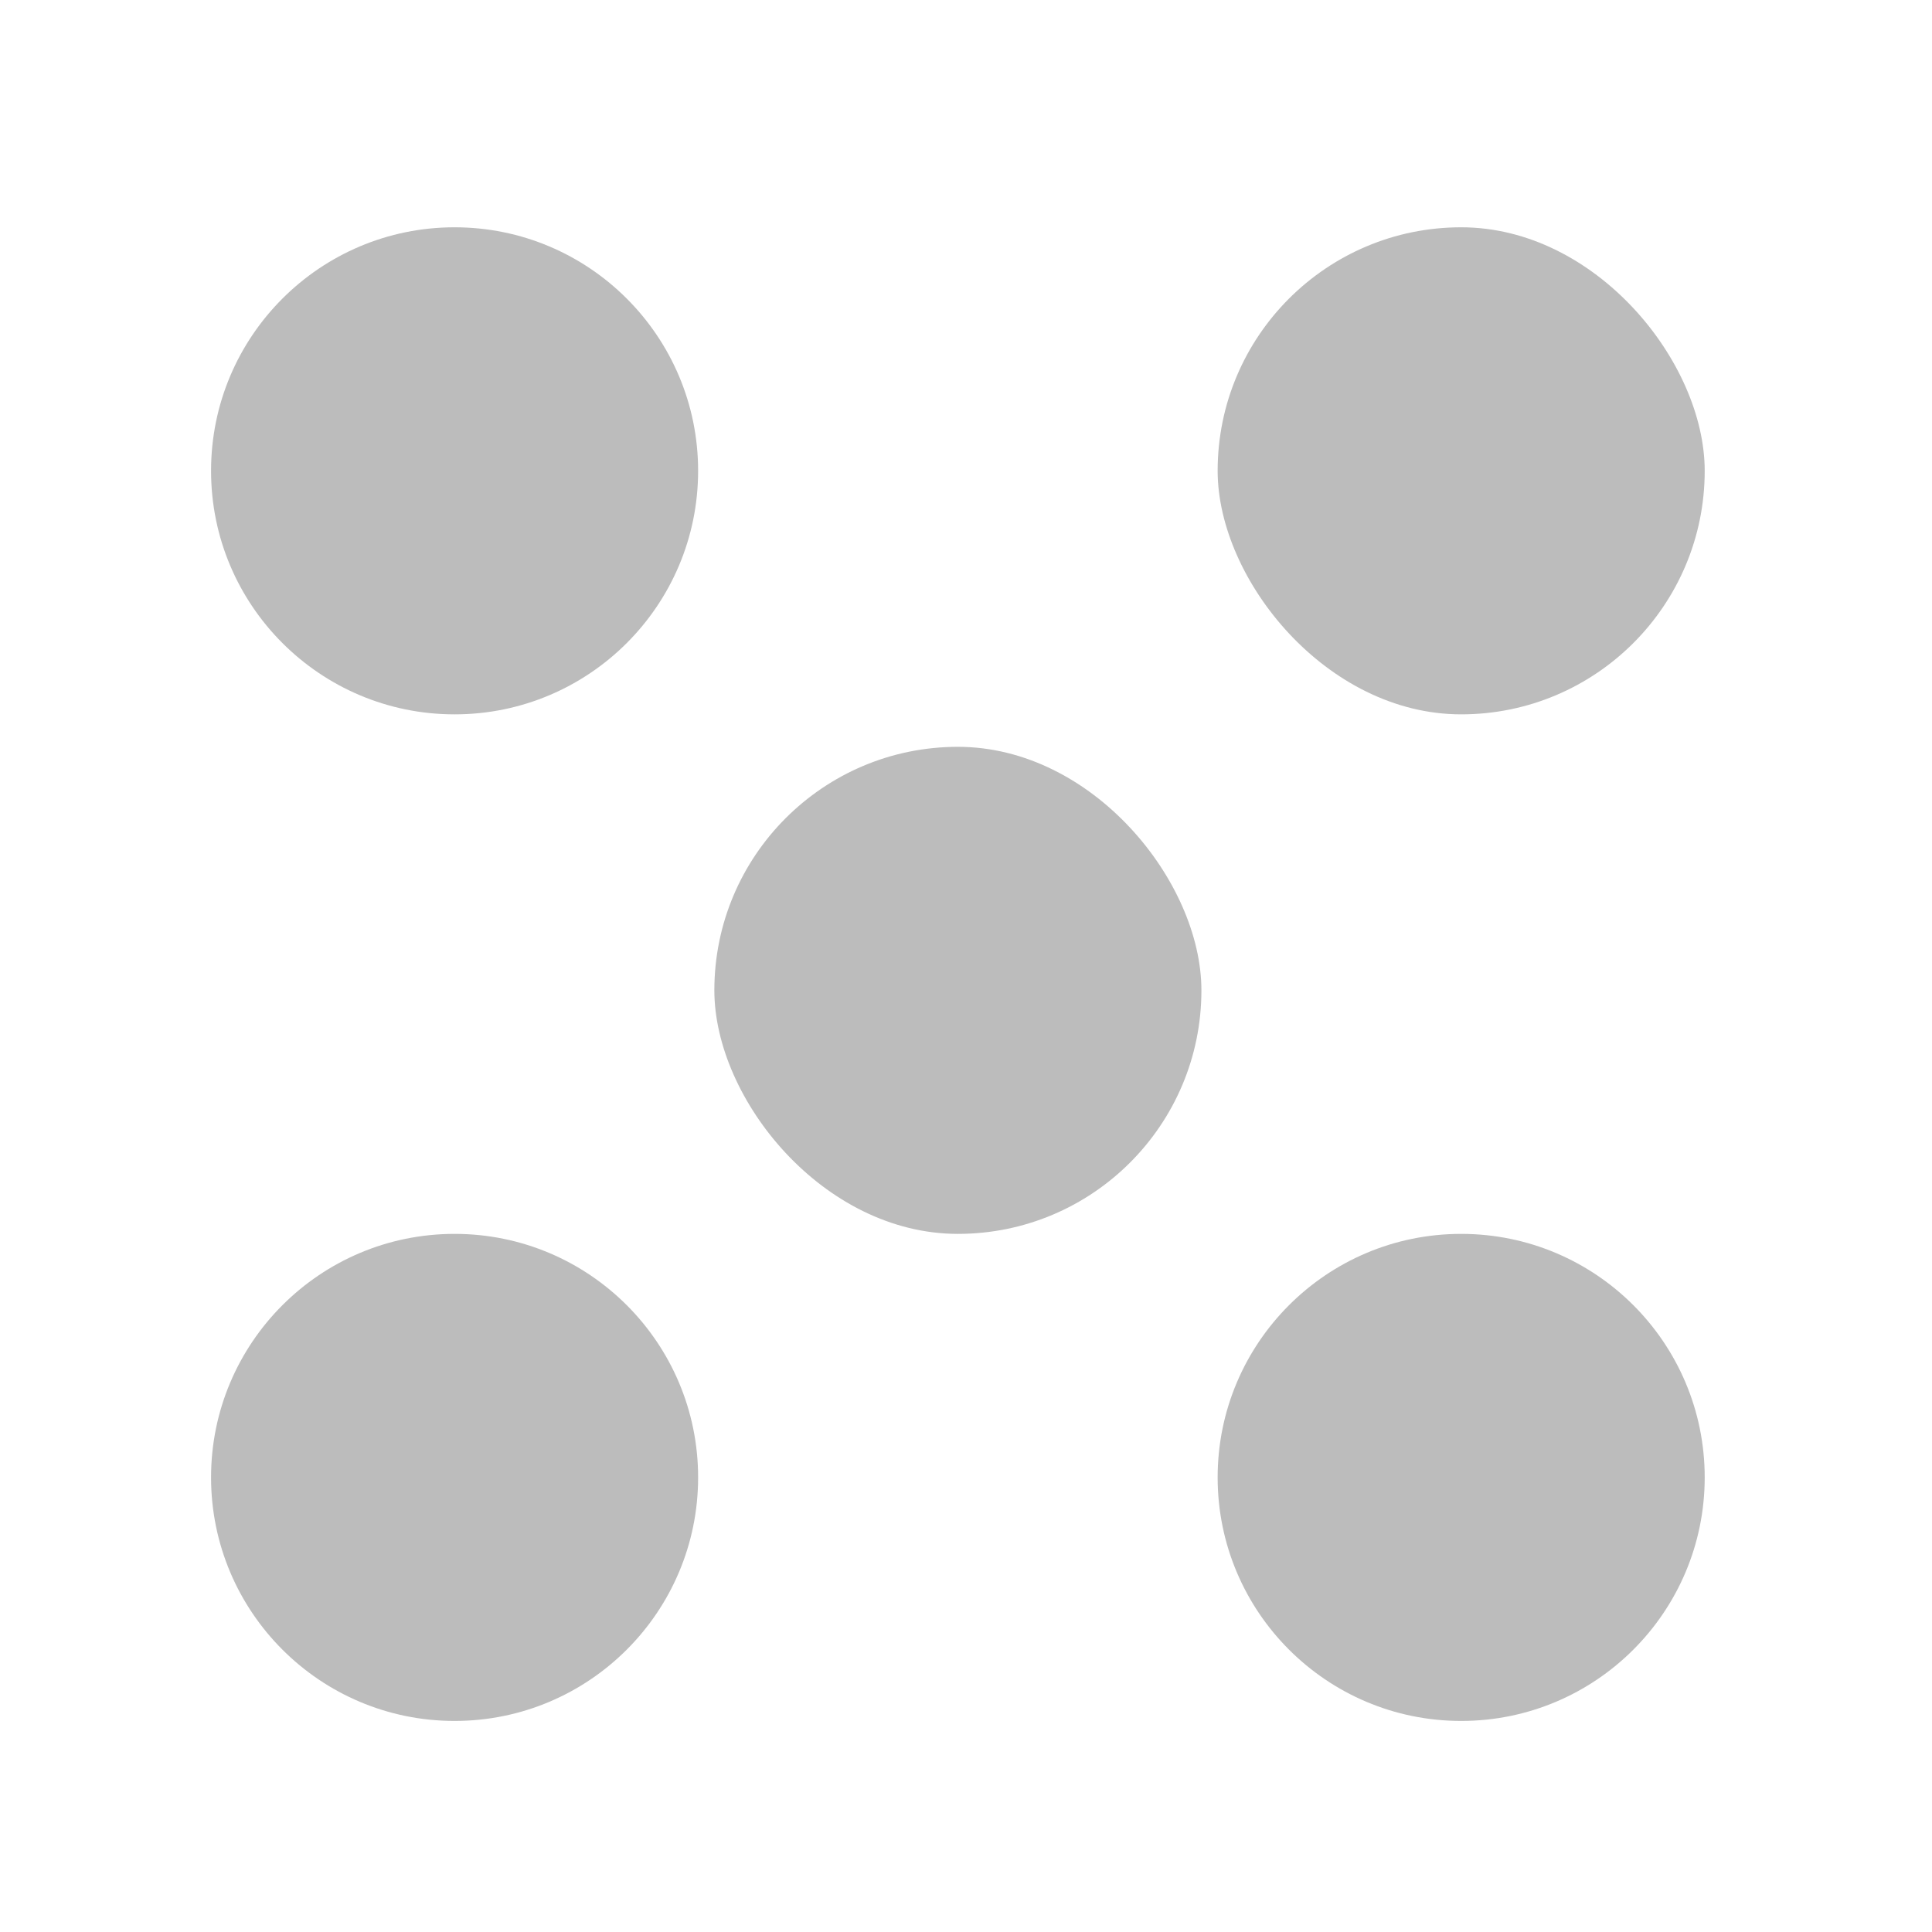 <svg width="119" height="119" viewBox="0 0 119 119" fill="none" xmlns="http://www.w3.org/2000/svg">
<path d="M13 91C13 82.716 19.716 76 28 76V76C36.284 76 43 82.716 43 91V91C43 99.284 36.284 106 28 106V106C19.716 106 13 99.284 13 91V91Z" fill="#BCBCBC"/>
<path d="M13 29C13 20.716 19.716 14 28 14V14C36.284 14 43 20.716 43 29V29C43 37.284 36.284 44 28 44V44C19.716 44 13 37.284 13 29V29Z" fill="#BCBCBC"/>
<path d="M75 91C75 82.716 81.716 76 90 76V76C98.284 76 105 82.716 105 91V91C105 99.284 98.284 106 90 106V106C81.716 106 75 99.284 75 91V91Z" fill="#BCBCBC"/>
<rect x="75" y="14" width="30" height="30" rx="15" fill="#BCBCBC"/>
<rect x="44" y="46" width="30" height="30" rx="15" fill="#BCBCBC"/>
</svg>
